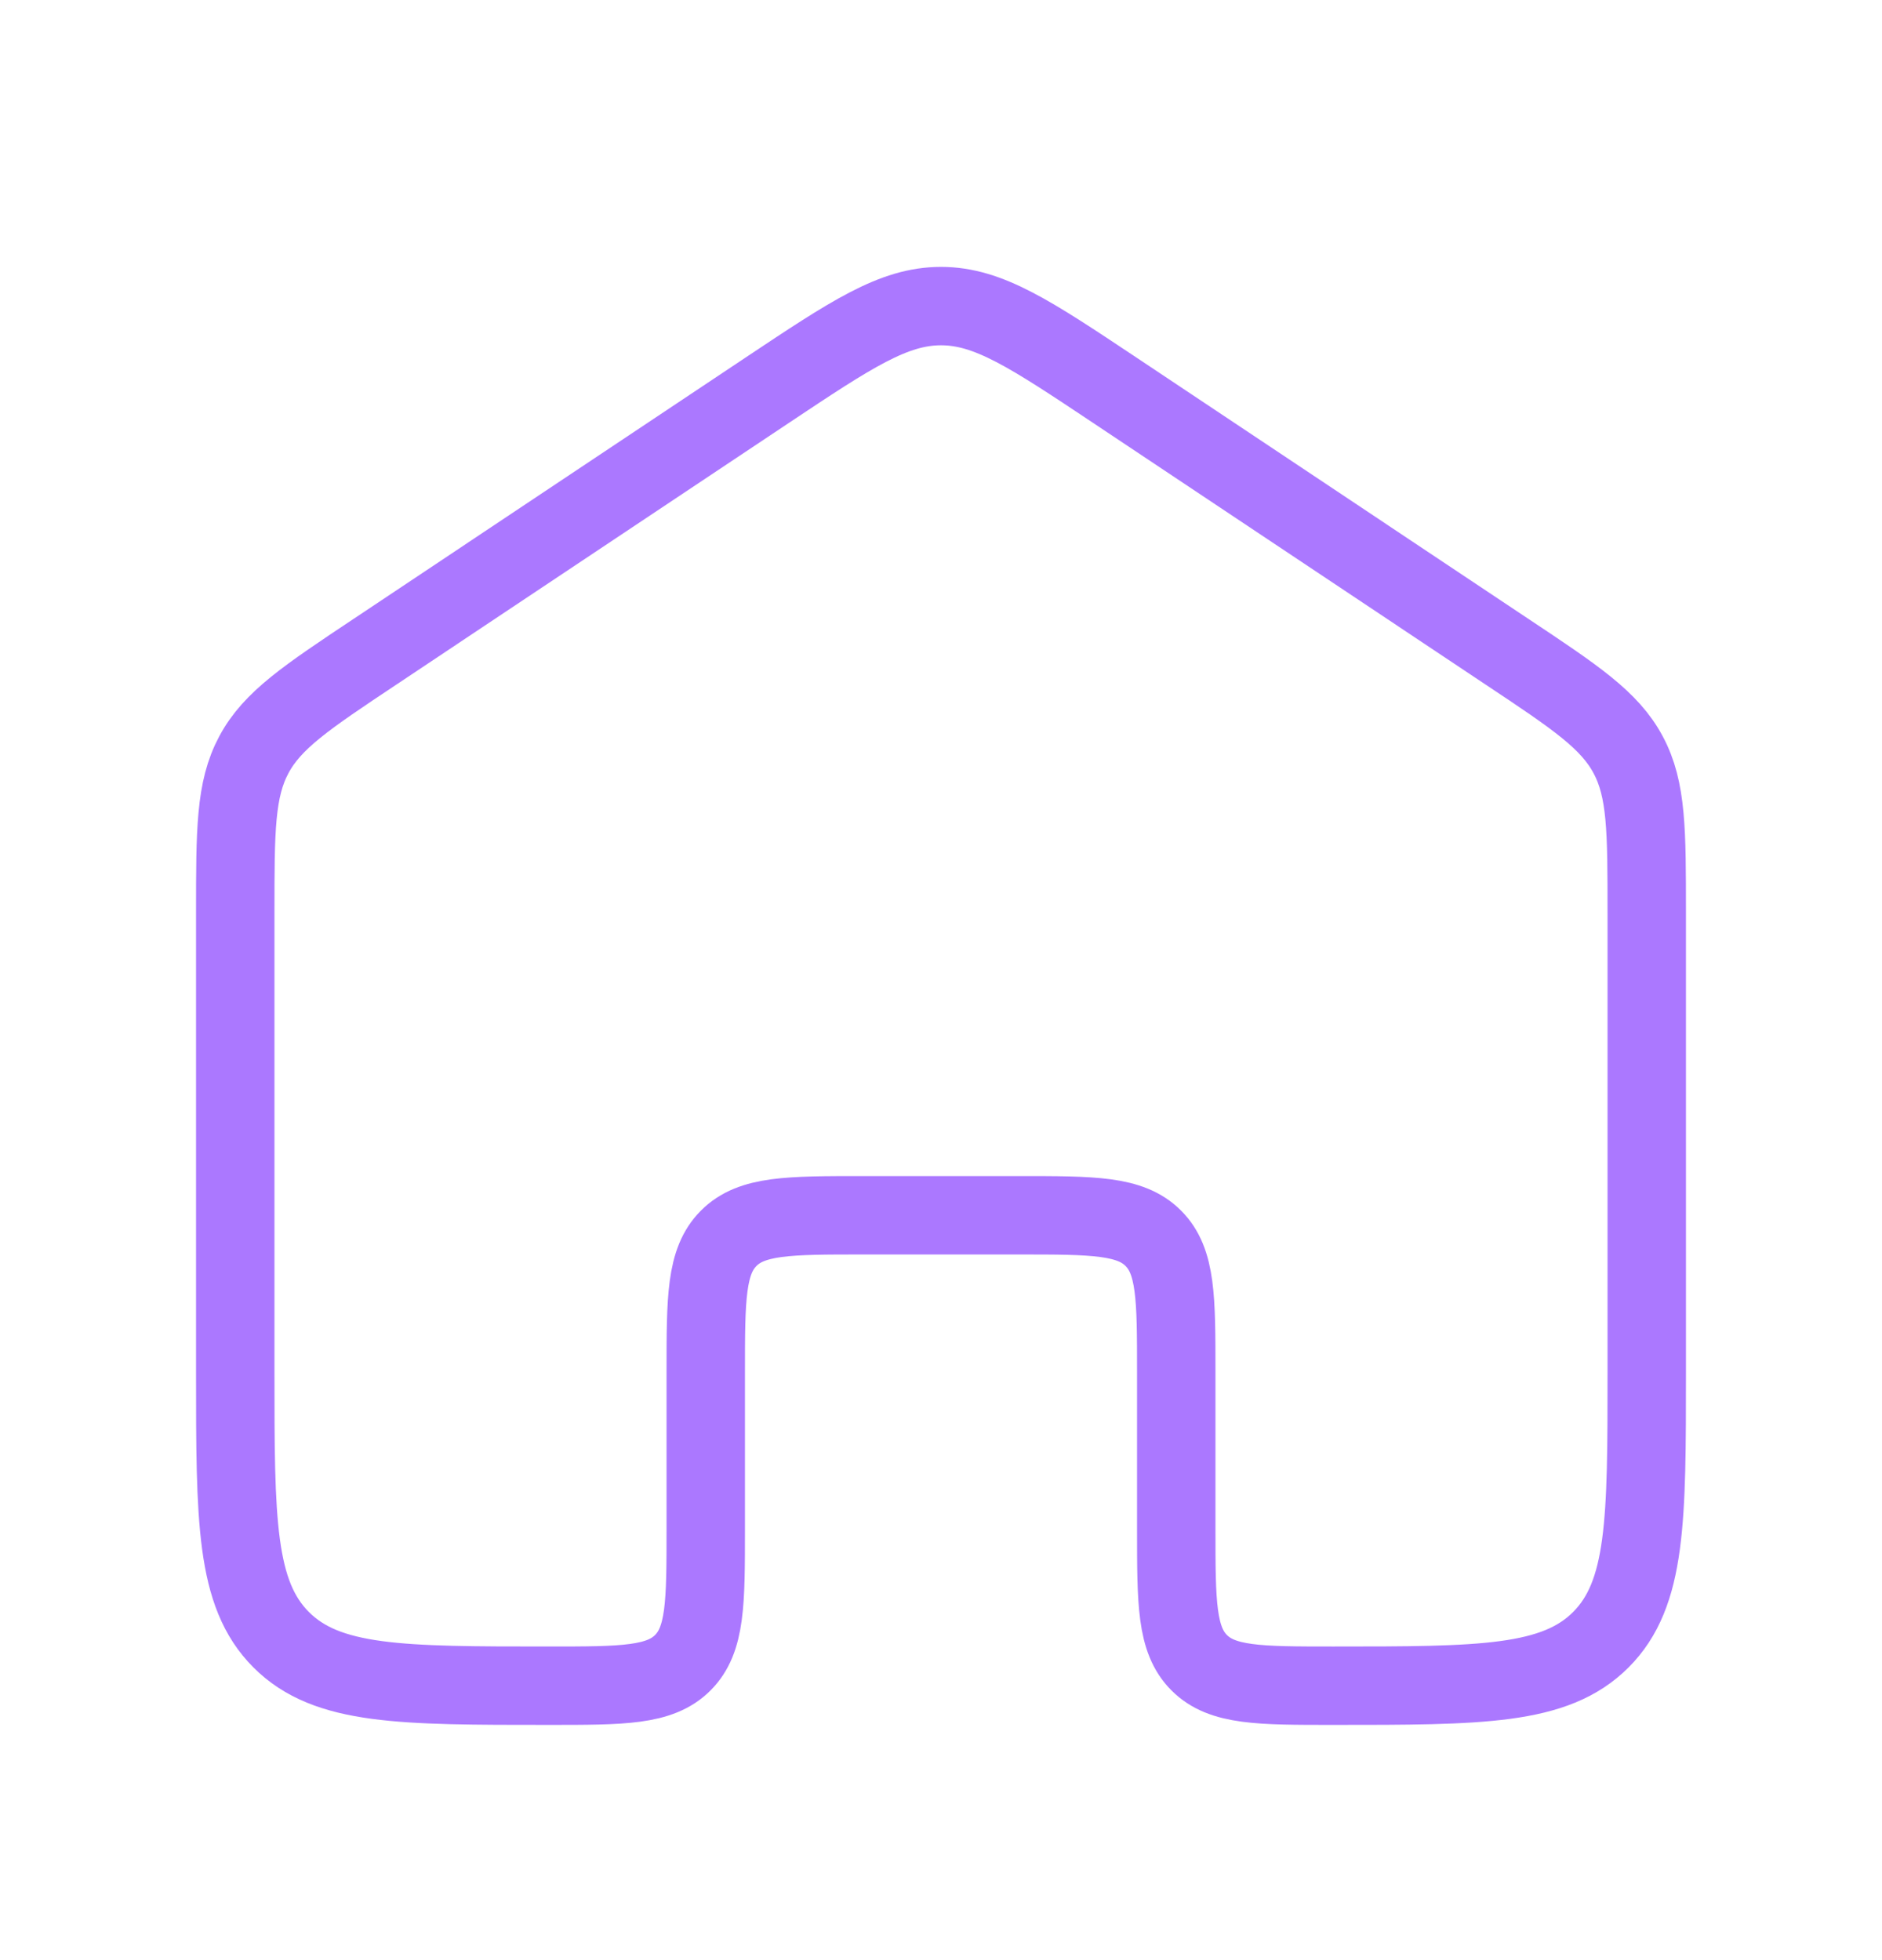 <svg width="24" height="25" fill="none" xmlns="http://www.w3.org/2000/svg"><path d="M3 11.64c0-1.047 0-1.571.237-2.013.236-.443.672-.733 1.544-1.314l5-3.334c1.076-.717 1.613-1.075 2.219-1.075.606 0 1.143.358 2.219 1.075l5 3.334c.872.58 1.308.871 1.544 1.314.237.442.237.966.237 2.014V17.5c0 1.886 0 2.828-.586 3.414-.586.586-1.528.586-3.414.586v0c-.943 0-1.414 0-1.707-.293C15 20.914 15 20.443 15 19.5v-2c0-.943 0-1.414-.293-1.707-.293-.293-.764-.293-1.707-.293h-2c-.943 0-1.414 0-1.707.293C9 16.086 9 16.557 9 17.5v2c0 .943 0 1.414-.293 1.707-.293.293-.764.293-1.707.293v0c-1.886 0-2.828 0-3.414-.586C3 20.328 3 19.386 3 17.5v-5.86z" stroke="#AB78FF" stroke-linecap="round" stroke-linejoin="round"/></svg>